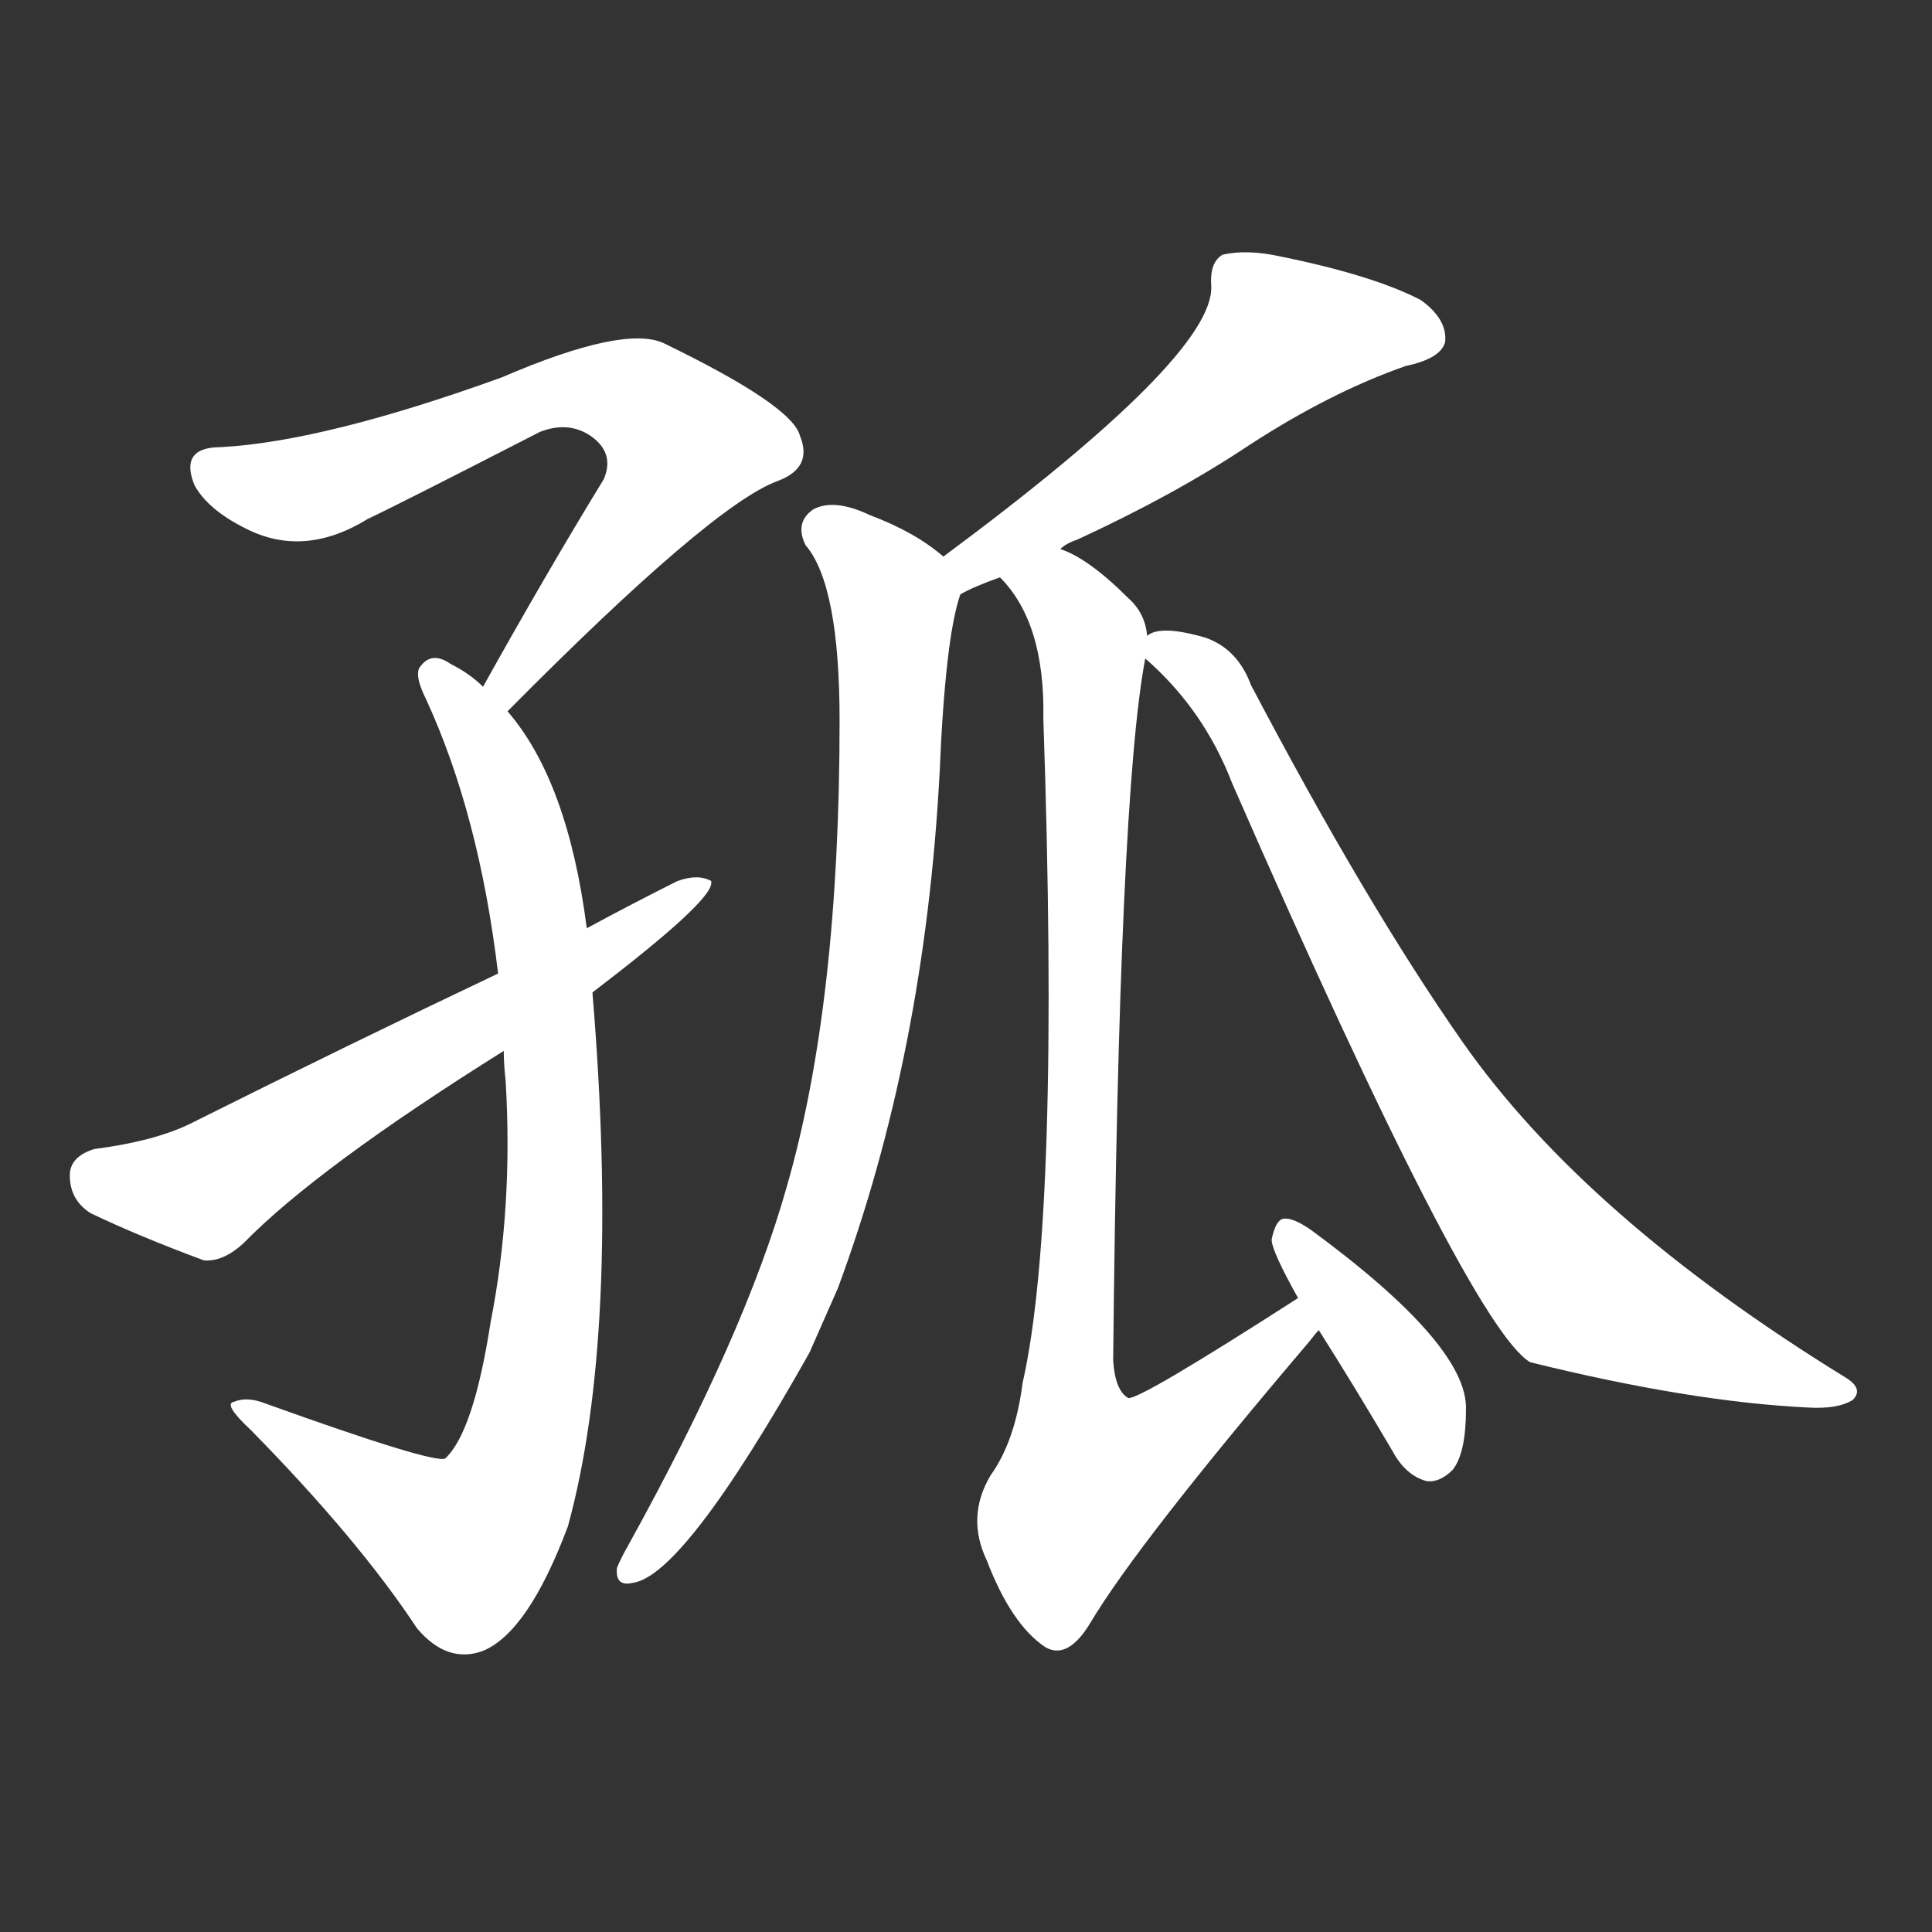 <svg version="1.1" viewBox="0 0 1024 1024" xmlns="http://www.w3.org/2000/svg">
  <rect x="0" y="0" width="1024" height="1024" fill="#333333" stroke="none"/>
  <g transform="scale(1, -1) translate(0, -900)">
    <style type="text/css">
        .stroke1 {fill: #FFFFFF;}
        .stroke2 {fill: #FFFFFF;}
        .stroke3 {fill: #FFFFFF;}
        .stroke4 {fill: #FFFFFF;}
        .stroke5 {fill: #FFFFFF;}
        .stroke6 {fill: #FFFFFF;}
        .stroke7 {fill: #FFFFFF;}
        .stroke8 {fill: #FFFFFF;}
        .stroke9 {fill: #FFFFFF;}
        .stroke10 {fill: #FFFFFF;}
        .stroke11 {fill: #FFFFFF;}
        .stroke12 {fill: #FFFFFF;}
        .stroke13 {fill: #FFFFFF;}
        .stroke14 {fill: #FFFFFF;}
        .stroke15 {fill: #FFFFFF;}
        .stroke16 {fill: #FFFFFF;}
        .stroke17 {fill: #FFFFFF;}
        .stroke18 {fill: #FFFFFF;}
        .stroke19 {fill: #FFFFFF;}
        .stroke20 {fill: #FFFFFF;}
        text {
            font-family: Helvetica;
            font-size: 50px;
            fill: #FFFFFF;}
            paint-order: stroke;
            stroke: #000000;
            stroke-width: 4px;
            stroke-linecap: butt;
            stroke-linejoin: miter;
            font-weight: 800;
        }
    </style>

    <path d="M 269 523 Q 377 632 412 645 Q 431 652 424 669 Q 420 685 352 718 Q 331 728 266 700 Q 172 666 117 663 Q 95 663 103 643 Q 110 630 130 620 Q 161 604 195 625 Q 210 632 286 671 Q 301 677 313 669 Q 326 660 320 646 Q 290 597 256 536 C 241 510 248 502 269 523 Z" class="stroke1"/>
    <path d="M 311 408 Q 301 486 269 523 L 256 536 Q 249 543 239 548 Q 229 555 223 547 Q 219 543 226 529 Q 254 468 264 384 L 267 343 Q 267 336 268 327 Q 272 260 260 199 Q 251 141 236 127 Q 230 124 141 156 Q 131 160 124 157 Q 118 156 133 142 Q 190 84 221 37 Q 237 18 256 25 Q 280 35 301 91 Q 329 193 314 374 L 311 408 Z" class="stroke2"/>
    <path d="M 314 374 Q 377 422 377 432 L 377 433 Q 370 437 359 433 Q 335 421 311 408 L 264 384 Q 186 347 100 304 Q 81 295 50 291 Q 37 287 37 277 Q 37 264 48 257 Q 73 245 108 232 Q 118 231 129 241 Q 168 281 267 343 L 314 374 Z" class="stroke3"/>
    <path d="M 562 609 Q 565 612 571 614 Q 623 638 662 664 Q 705 692 745 706 Q 764 710 766 719 Q 767 731 753 741 Q 728 754 679 764 Q 661 768 648 765 Q 641 761 642 748 Q 643 711 500 605 C 476 587 482 572 509 585 Q 516 589 530 594 L 562 609 Z" class="stroke4"/>
    <path d="M 500 605 Q 485 618 461 627 Q 442 636 431 630 Q 421 623 427 611 Q 445 590 445 518 Q 445 368 417 271 Q 395 193 333 81 Q 329 74 327 69 Q 326 59 335 61 Q 362 64 429 183 Q 436 199 444 217 Q 490 341 498 490 Q 501 562 509 585 C 512 597 512 597 500 605 Z" class="stroke5"/>
    <path d="M 608 563 Q 607 575 598 583 Q 577 604 562 609 C 536 624 513 618 530 594 Q 554 570 553 519 Q 562 255 542 167 Q 538 136 525 118 Q 512 96 523 73 Q 536 39 554 27 Q 566 20 578 40 Q 603 82 694 189 Q 697 193 699 195 C 718 218 713 228 688 212 Q 604 158 598 159 Q 591 163 590 179 Q 593 477 607 551 L 608 563 Z" class="stroke6"/>
    <path d="M 699 195 Q 718 165 738 131 Q 745 118 756 115 Q 763 114 770 121 Q 777 130 777 153 Q 778 187 695 248 Q 685 255 680 254 Q 676 253 674 243 Q 674 237 688 212 L 699 195 Z" class="stroke7"/>
    <path d="M 607 551 Q 638 524 653 485 Q 779 197 811 178 Q 896 157 958 154 Q 974 153 982 158 Q 988 164 978 170 Q 840 255 775 348 Q 724 421 663 537 Q 656 556 639 562 Q 615 569 608 563 C 596 561 596 561 607 551 Z" class="stroke8"/>
</g></svg>